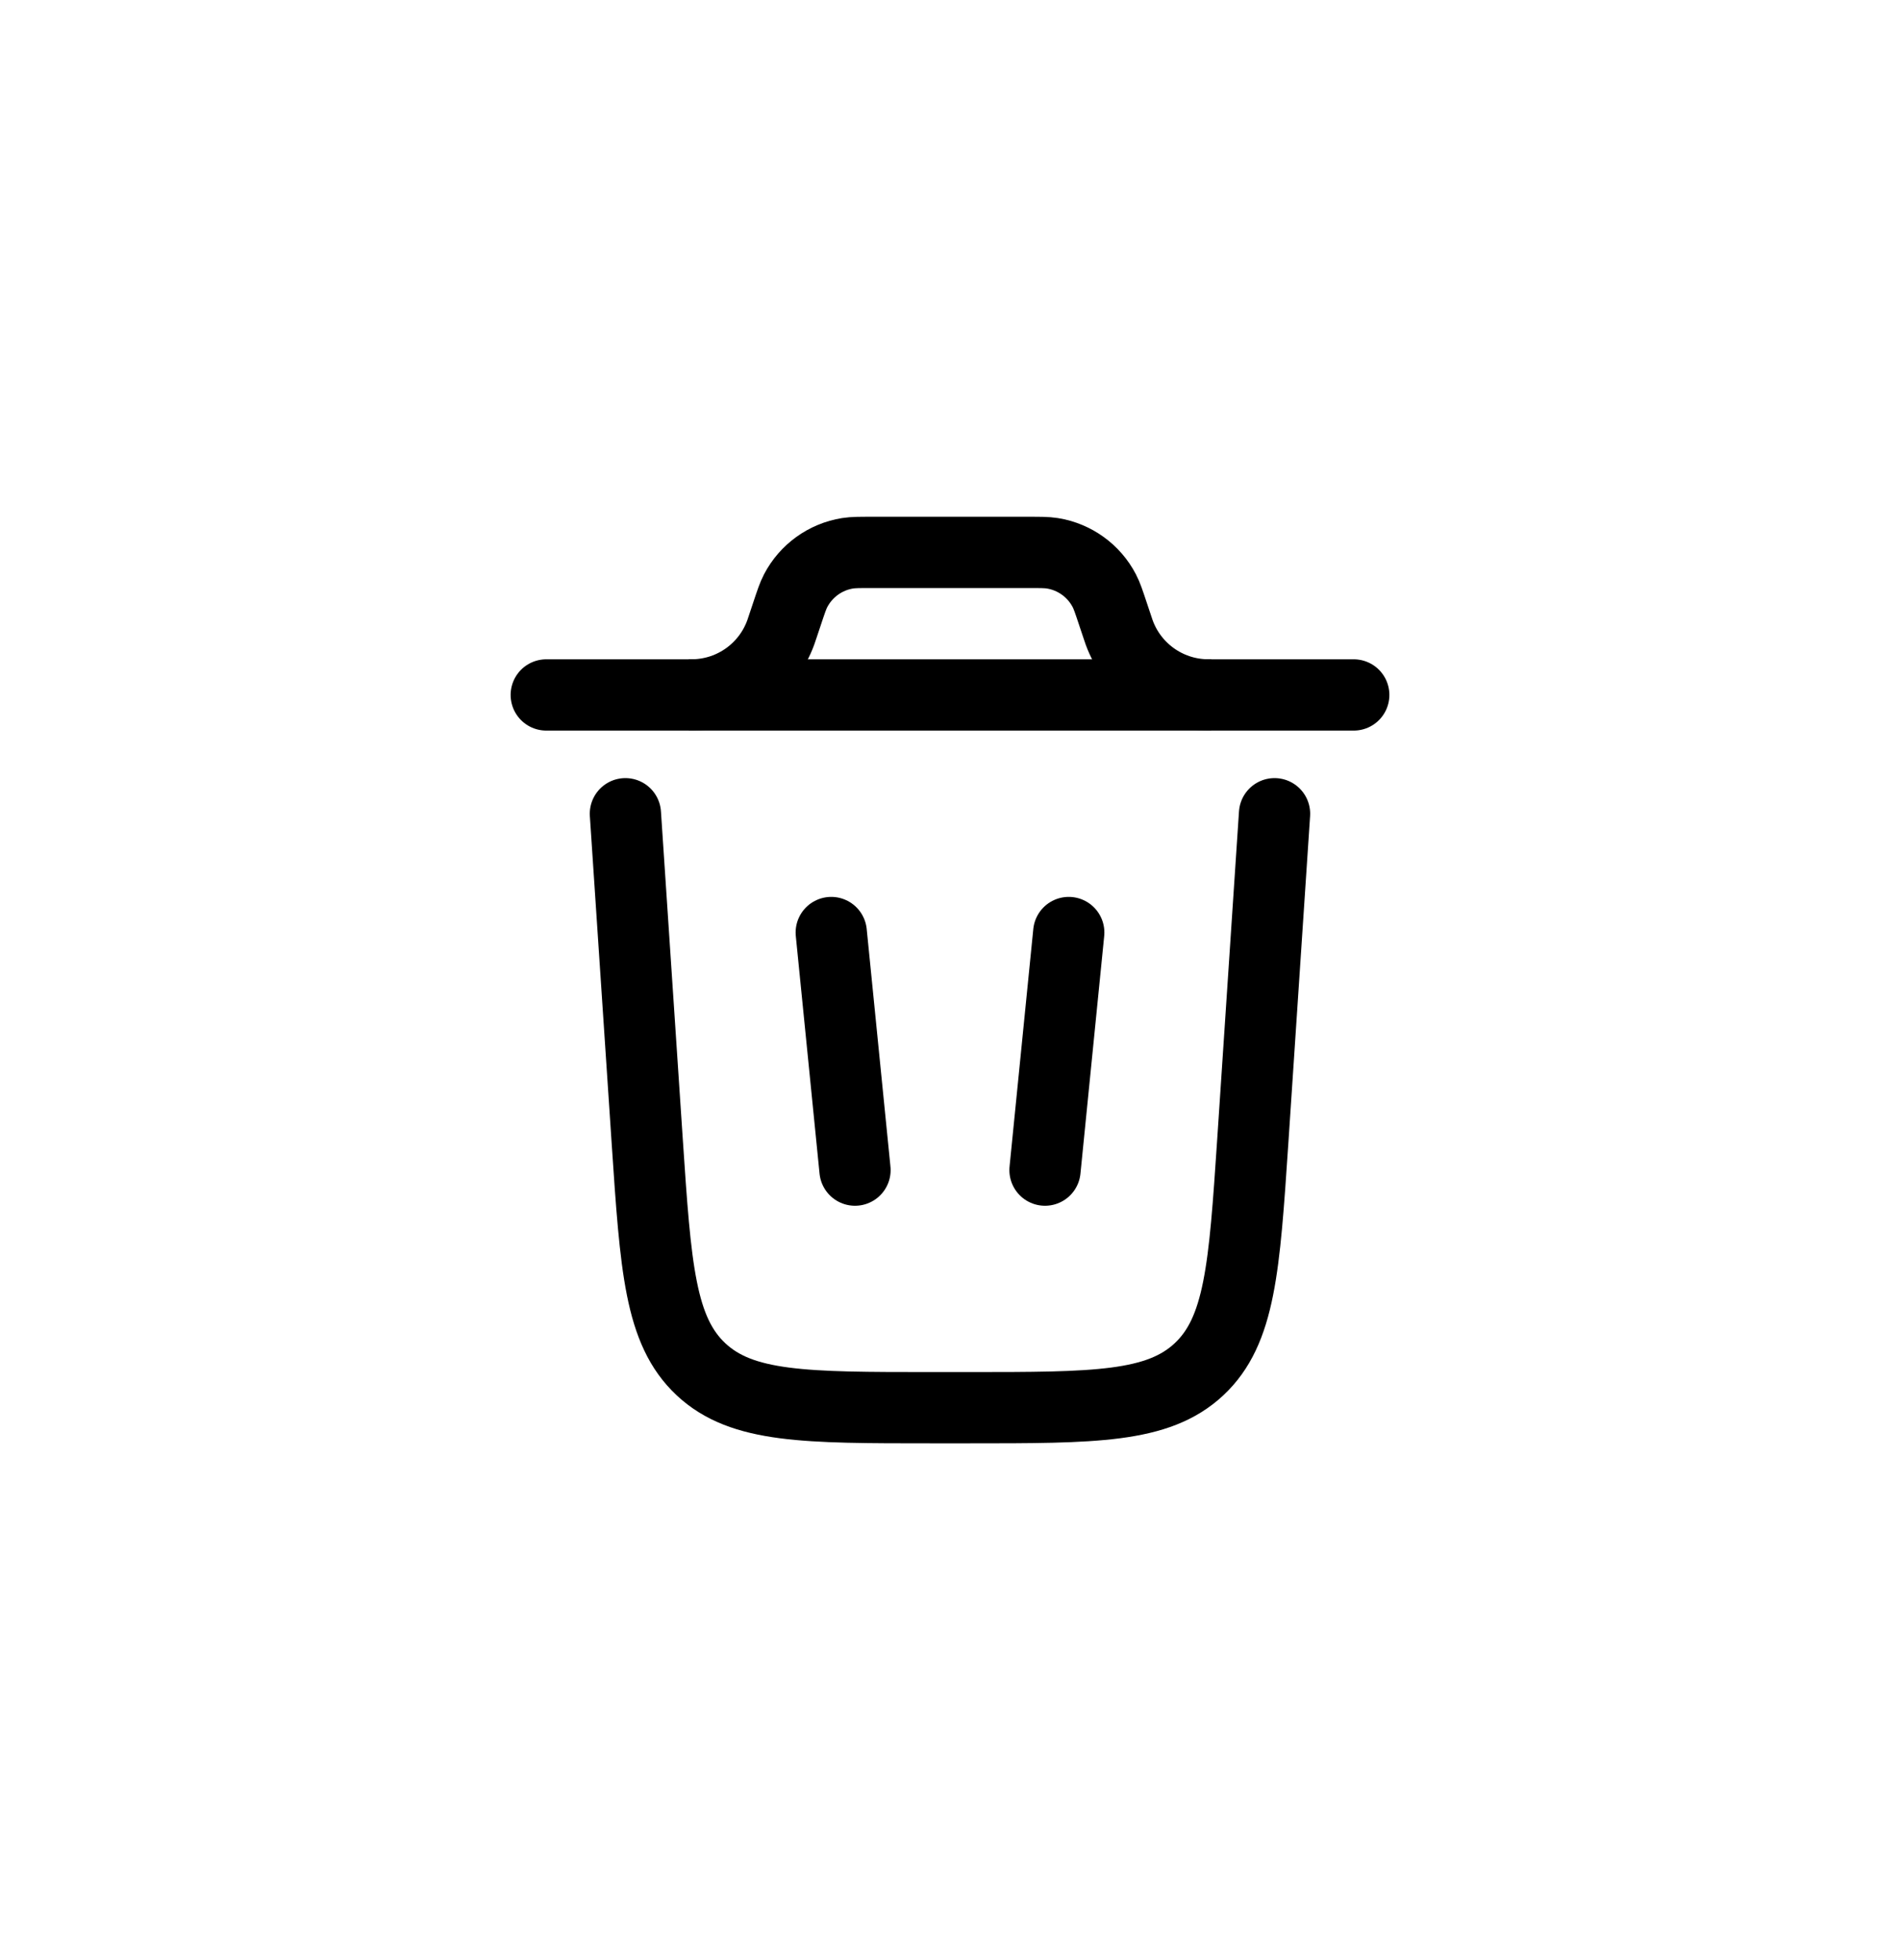 <svg viewBox="0 0 32 33" fill="none" xmlns="http://www.w3.org/2000/svg">
    <path d="M22.8 11.7H9.2" stroke="currentColor" stroke-width="1.2" stroke-linecap="round"/>
    <path d="M21.466 13.7L21.099 19.22C20.957 21.343 20.886 22.405 20.194 23.053C19.502 23.7 18.438 23.7 16.309 23.7H15.691C13.562 23.7 12.498 23.7 11.806 23.053C11.114 22.405 11.043 21.343 10.901 19.22L10.533 13.7"
          stroke="currentColor" stroke-width="1.2" stroke-linecap="round"/>
    <path d="M14 15.7L14.4 19.7" stroke="currentColor" stroke-width="1.2" stroke-linecap="round"/>
    <path d="M18 15.7L17.6 19.7" stroke="currentColor" stroke-width="1.2" stroke-linecap="round"/>
    <path d="M11.6 11.7C11.644 11.7 11.667 11.7 11.687 11.699C12.346 11.683 12.927 11.264 13.151 10.644C13.158 10.625 13.165 10.604 13.179 10.561L13.257 10.328C13.323 10.13 13.356 10.03 13.4 9.946C13.576 9.609 13.9 9.375 14.275 9.315C14.369 9.3 14.474 9.3 14.684 9.3H17.315C17.525 9.3 17.63 9.3 17.724 9.315C18.099 9.375 18.424 9.609 18.599 9.946C18.643 10.03 18.676 10.13 18.742 10.328L18.82 10.561C18.834 10.604 18.841 10.625 18.848 10.644C19.072 11.264 19.654 11.683 20.312 11.699C20.333 11.7 20.355 11.7 20.4 11.7"
          stroke="currentColor" stroke-width="1.2"/>
</svg>
